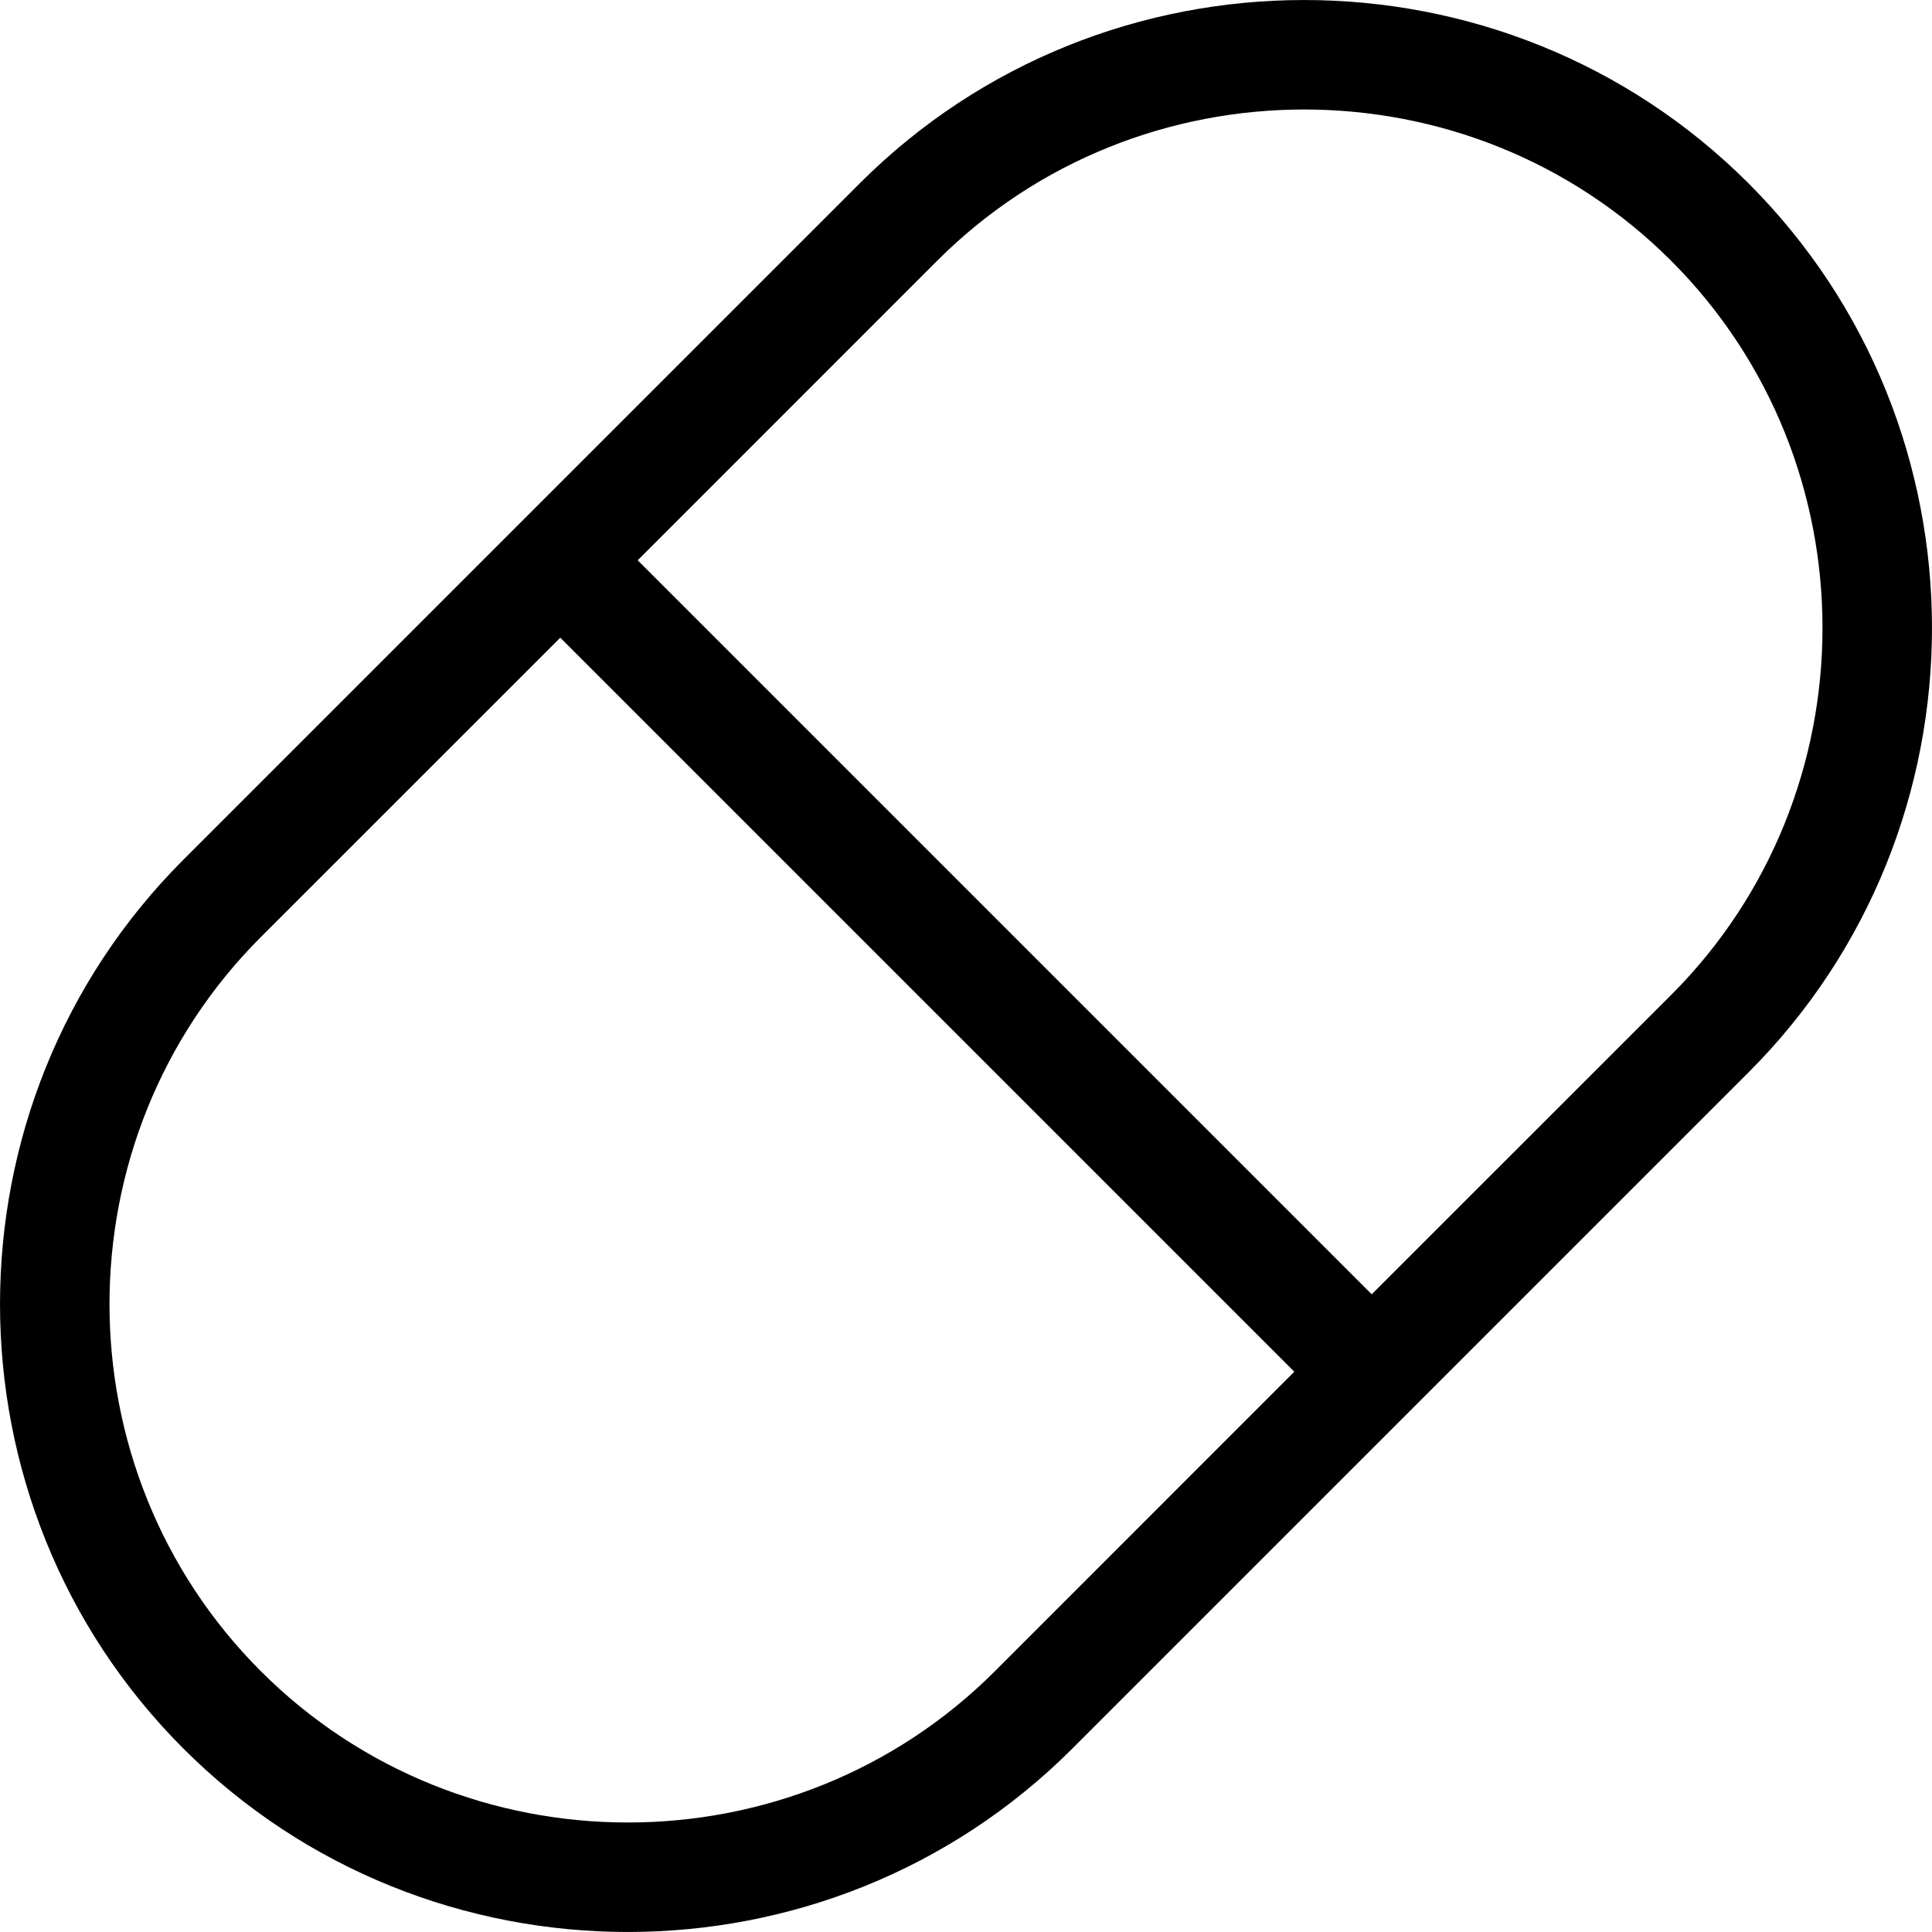 <?xml version="1.0" encoding="UTF-8"?>
<svg width="30px" height="30px" viewBox="0 0 30 30" version="1.1" xmlns="http://www.w3.org/2000/svg" xmlns:xlink="http://www.w3.org/1999/xlink">
    <!-- Generator: Sketch 48.2 (47327) - http://www.bohemiancoding.com/sketch -->
    <title>Combined Shape</title>
    <desc>Created with Sketch.</desc>
    <defs></defs>
    <g id="Artboard-Copy-239" stroke="none" stroke-width="1" fill="none" fill-rule="evenodd" transform="translate(-4, -4)">
        <path d="M12.7,13.902 L8.05,18.551 C4.917,21.684 4.917,26.817 8.05,29.95 C11.183,33.083 16.316,33.083 19.449,29.95 L24.098,25.3 L12.7,13.902 Z M13.902,12.7 L25.3,24.098 L29.95,19.449 C33.083,16.316 33.083,11.183 29.95,8.05 C26.817,4.917 21.684,4.917 18.551,8.05 L13.902,12.7 Z M6.848,31.152 C3.051,27.355 3.051,21.146 6.848,17.349 L17.349,6.848 C21.146,3.051 27.355,3.051 31.152,6.848 C34.949,10.645 34.949,16.854 31.152,20.651 L20.651,31.152 C16.854,34.949 10.645,34.949 6.848,31.152 Z" id="Combined-Shape" fill="#000000" fill-rule="nonzero"></path>
    </g>
</svg>